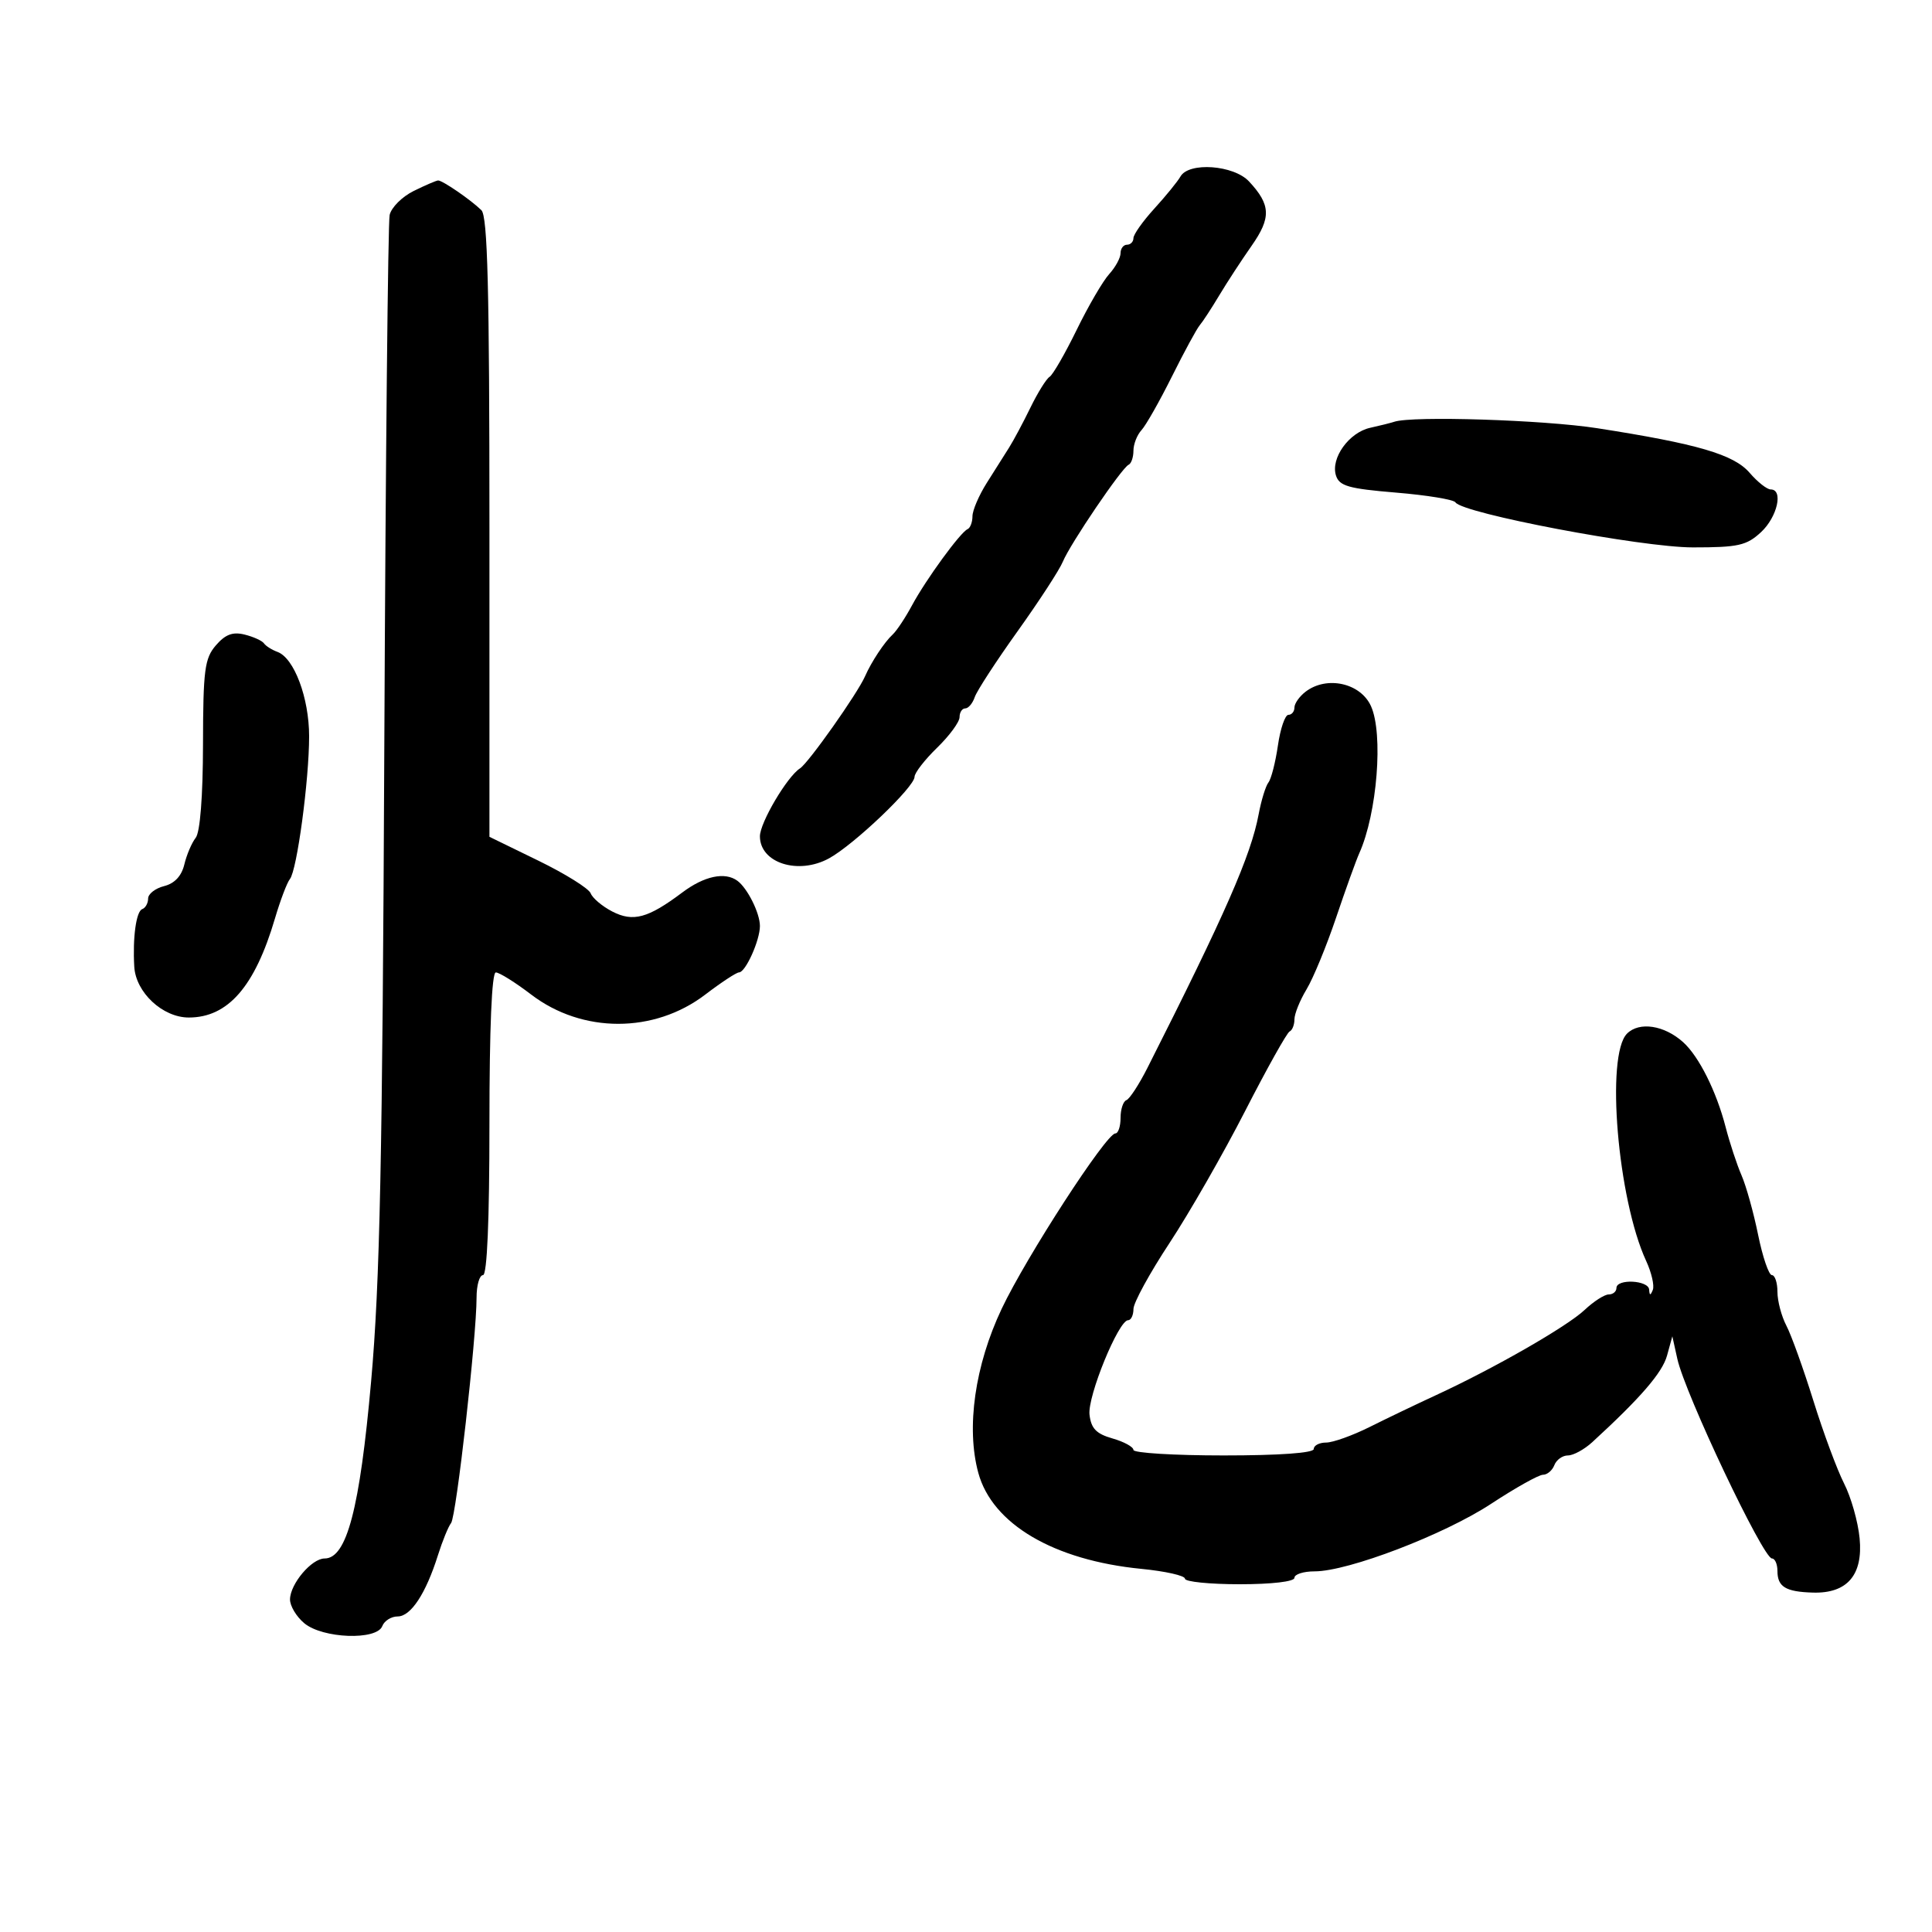 <svg xmlns="http://www.w3.org/2000/svg" width="300" height="300" viewBox="0 0 300 300" version="1.1">
	<path d="M 183.300 27.411 C 182.860 28.187, 181.037 30.425, 179.250 32.385 C 177.463 34.344, 176 36.409, 176 36.973 C 176 37.538, 175.550 38, 175 38 C 174.450 38, 174 38.590, 174 39.311 C 174 40.033, 173.205 41.495, 172.234 42.561 C 171.262 43.628, 168.991 47.524, 167.186 51.221 C 165.380 54.917, 163.488 58.198, 162.980 58.512 C 162.472 58.826, 161.134 60.977, 160.006 63.291 C 158.878 65.606, 157.386 68.400, 156.691 69.500 C 155.995 70.600, 154.432 73.075, 153.217 75 C 152.002 76.925, 151.006 79.250, 151.004 80.167 C 151.002 81.083, 150.659 81.983, 150.243 82.167 C 149.116 82.662, 143.773 89.993, 141.617 94 C 140.581 95.925, 139.231 97.960, 138.617 98.523 C 137.350 99.684, 135.306 102.771, 134.330 105 C 133.153 107.689, 125.534 118.479, 124.221 119.316 C 122.226 120.589, 118 127.749, 118 129.858 C 118 134.008, 123.956 135.905, 128.741 133.279 C 132.624 131.147, 141.996 122.211, 142.011 120.624 C 142.017 120.006, 143.592 117.974, 145.511 116.110 C 147.430 114.245, 149 112.107, 149 111.360 C 149 110.612, 149.398 110, 149.883 110 C 150.369 110, 151.032 109.213, 151.356 108.250 C 151.680 107.287, 154.681 102.675, 158.024 98 C 161.366 93.325, 164.523 88.474, 165.037 87.220 C 166.167 84.468, 174.194 72.636, 175.250 72.167 C 175.662 71.983, 176 71.003, 176 69.988 C 176 68.973, 176.563 67.534, 177.250 66.791 C 177.938 66.047, 180.062 62.303, 181.971 58.469 C 183.880 54.636, 185.826 51.050, 186.296 50.500 C 186.766 49.950, 188.129 47.864, 189.325 45.864 C 190.521 43.865, 192.777 40.408, 194.339 38.181 C 197.411 33.800, 197.334 31.808, 193.950 28.176 C 191.566 25.618, 184.599 25.118, 183.300 27.411 M 64.236 29.654 C 62.441 30.539, 60.762 32.217, 60.504 33.382 C 60.247 34.547, 59.875 71.500, 59.678 115.500 C 59.387 180.201, 58.995 199.134, 57.627 214.500 C 55.866 234.294, 53.842 242, 50.405 242 C 48.398 242, 45.077 245.919, 45.033 248.340 C 45.015 249.352, 46.012 251.024, 47.250 252.056 C 50.106 254.439, 58.500 254.746, 59.362 252.500 C 59.678 251.675, 60.754 251, 61.753 251 C 63.794 251, 66.127 247.453, 68.001 241.500 C 68.694 239.300, 69.612 237.050, 70.042 236.500 C 70.853 235.462, 74 207.627, 74 201.491 C 74 199.571, 74.450 198, 75 198 C 75.638 198, 76 189.500, 76 174.500 C 76 159.637, 76.364 151, 76.991 151 C 77.537 151, 80.010 152.547, 82.487 154.438 C 90.419 160.493, 101.581 160.493, 109.513 154.438 C 111.990 152.547, 114.351 150.996, 114.759 150.992 C 115.769 150.982, 118 146.023, 118 143.787 C 118 141.792, 116.069 137.918, 114.500 136.765 C 112.564 135.343, 109.353 136.027, 105.944 138.586 C 100.620 142.584, 98.308 143.211, 95.065 141.534 C 93.513 140.731, 92.007 139.461, 91.720 138.712 C 91.432 137.963, 87.778 135.683, 83.599 133.645 L 76 129.940 76 81.899 C 76 44.782, 75.716 33.580, 74.750 32.638 C 73.082 31.010, 68.689 27.994, 68.027 28.023 C 67.737 28.035, 66.031 28.770, 64.236 29.654 M 216.500 65.491 C 215.950 65.675, 214.268 66.097, 212.763 66.428 C 209.469 67.154, 206.597 71.156, 207.448 73.835 C 207.967 75.472, 209.401 75.880, 216.781 76.492 C 221.576 76.889, 225.725 77.570, 226 78.004 C 227.087 79.720, 254.916 85, 262.876 85 C 269.923 85, 271.207 84.713, 273.448 82.635 C 275.984 80.285, 276.955 76, 274.952 76 C 274.376 76, 272.907 74.841, 271.688 73.424 C 269.232 70.568, 263.586 68.916, 248 66.490 C 239.692 65.197, 219.318 64.551, 216.500 65.491 M 33.522 100.208 C 31.773 102.236, 31.542 104.008, 31.522 115.593 C 31.509 123.657, 31.073 129.226, 30.388 130.093 C 29.776 130.867, 28.982 132.731, 28.623 134.235 C 28.195 136.027, 27.113 137.184, 25.485 137.593 C 24.118 137.936, 23 138.806, 23 139.525 C 23 140.245, 22.590 140.983, 22.088 141.167 C 21.146 141.511, 20.586 145.555, 20.849 150.104 C 21.081 154.107, 25.256 158, 29.317 158 C 35.400 158, 39.575 153.200, 42.694 142.622 C 43.525 139.805, 44.569 137.050, 45.015 136.500 C 46.115 135.144, 48 121.143, 48 114.329 C 48 108.377, 45.679 102.182, 43.092 101.231 C 42.217 100.909, 41.270 100.311, 40.990 99.902 C 40.709 99.493, 39.359 98.879, 37.990 98.538 C 36.140 98.076, 34.992 98.505, 33.522 100.208 M 202.750 107.392 C 201.787 108.123, 201 109.233, 201 109.860 C 201 110.487, 200.578 111, 200.061 111 C 199.545 111, 198.813 113.138, 198.435 115.750 C 198.057 118.362, 197.395 120.950, 196.963 121.500 C 196.532 122.050, 195.848 124.272, 195.443 126.439 C 194.250 132.822, 190.245 141.954, 178.153 165.860 C 176.862 168.412, 175.400 170.650, 174.903 170.833 C 174.406 171.017, 174 172.254, 174 173.583 C 174 174.912, 173.635 176, 173.190 176 C 171.782 176, 159.356 195.169, 155.544 203.221 C 151.382 212.012, 150.002 221.675, 151.908 228.692 C 154.069 236.652, 163.627 242.280, 177.250 243.615 C 180.963 243.979, 184 244.664, 184 245.138 C 184 245.612, 187.825 246, 192.500 246 C 197.500 246, 201 245.588, 201 245 C 201 244.450, 202.409 244, 204.131 244 C 209.353 244, 224.246 238.301, 231.536 233.512 C 235.315 231.030, 238.942 229, 239.596 229 C 240.251 229, 241.045 228.325, 241.362 227.500 C 241.678 226.675, 242.626 226, 243.469 226 C 244.311 226, 246.013 225.071, 247.250 223.936 C 254.753 217.054, 258.127 213.147, 258.855 210.500 L 259.680 207.500 260.455 211 C 261.661 216.446, 273.774 242, 275.150 242 C 275.617 242, 276 242.873, 276 243.941 C 276 246.402, 277.276 247.177, 281.521 247.298 C 286.836 247.448, 289.309 244.565, 288.760 238.859 C 288.515 236.305, 287.430 232.480, 286.349 230.358 C 285.267 228.236, 283.121 222.450, 281.580 217.500 C 280.038 212.550, 278.152 207.306, 277.388 205.846 C 276.625 204.386, 276 202.023, 276 200.596 C 276 199.168, 275.611 198, 275.137 198 C 274.662 198, 273.701 195.188, 273.001 191.750 C 272.302 188.313, 271.142 184.150, 270.423 182.500 C 269.705 180.850, 268.594 177.478, 267.954 175.006 C 266.515 169.445, 263.807 164.035, 261.356 161.828 C 258.430 159.192, 254.544 158.599, 252.644 160.499 C 249.304 163.838, 251.188 186.221, 255.613 195.795 C 256.451 197.607, 256.916 199.632, 256.647 200.295 C 256.278 201.205, 256.139 201.193, 256.079 200.250 C 255.986 198.777, 251 198.532, 251 200 C 251 200.550, 250.462 201, 249.805 201 C 249.147 201, 247.460 202.084, 246.055 203.409 C 243.327 205.982, 232.032 212.460, 223 216.631 C 219.975 218.028, 215.326 220.258, 212.668 221.586 C 210.010 222.914, 206.973 224, 205.918 224 C 204.863 224, 204 224.450, 204 225 C 204 225.619, 198.667 226, 190 226 C 182.300 226, 176 225.615, 176 225.145 C 176 224.674, 174.537 223.872, 172.750 223.363 C 170.226 222.643, 169.428 221.818, 169.179 219.668 C 168.850 216.832, 173.687 205, 175.176 205 C 175.629 205, 176.002 204.213, 176.005 203.250 C 176.008 202.287, 178.525 197.684, 181.598 193.020 C 184.670 188.357, 189.956 179.132, 193.342 172.520 C 196.729 165.909, 199.838 160.350, 200.250 160.167 C 200.662 159.983, 201 159.136, 201 158.285 C 201 157.433, 201.847 155.333, 202.883 153.618 C 203.918 151.903, 205.981 146.900, 207.465 142.500 C 208.950 138.100, 210.570 133.600, 211.065 132.500 C 213.848 126.313, 214.831 113.917, 212.878 109.632 C 211.247 106.053, 206.033 104.900, 202.750 107.392" stroke="none" fill="black" fill-rule="evenodd"/>
</svg>